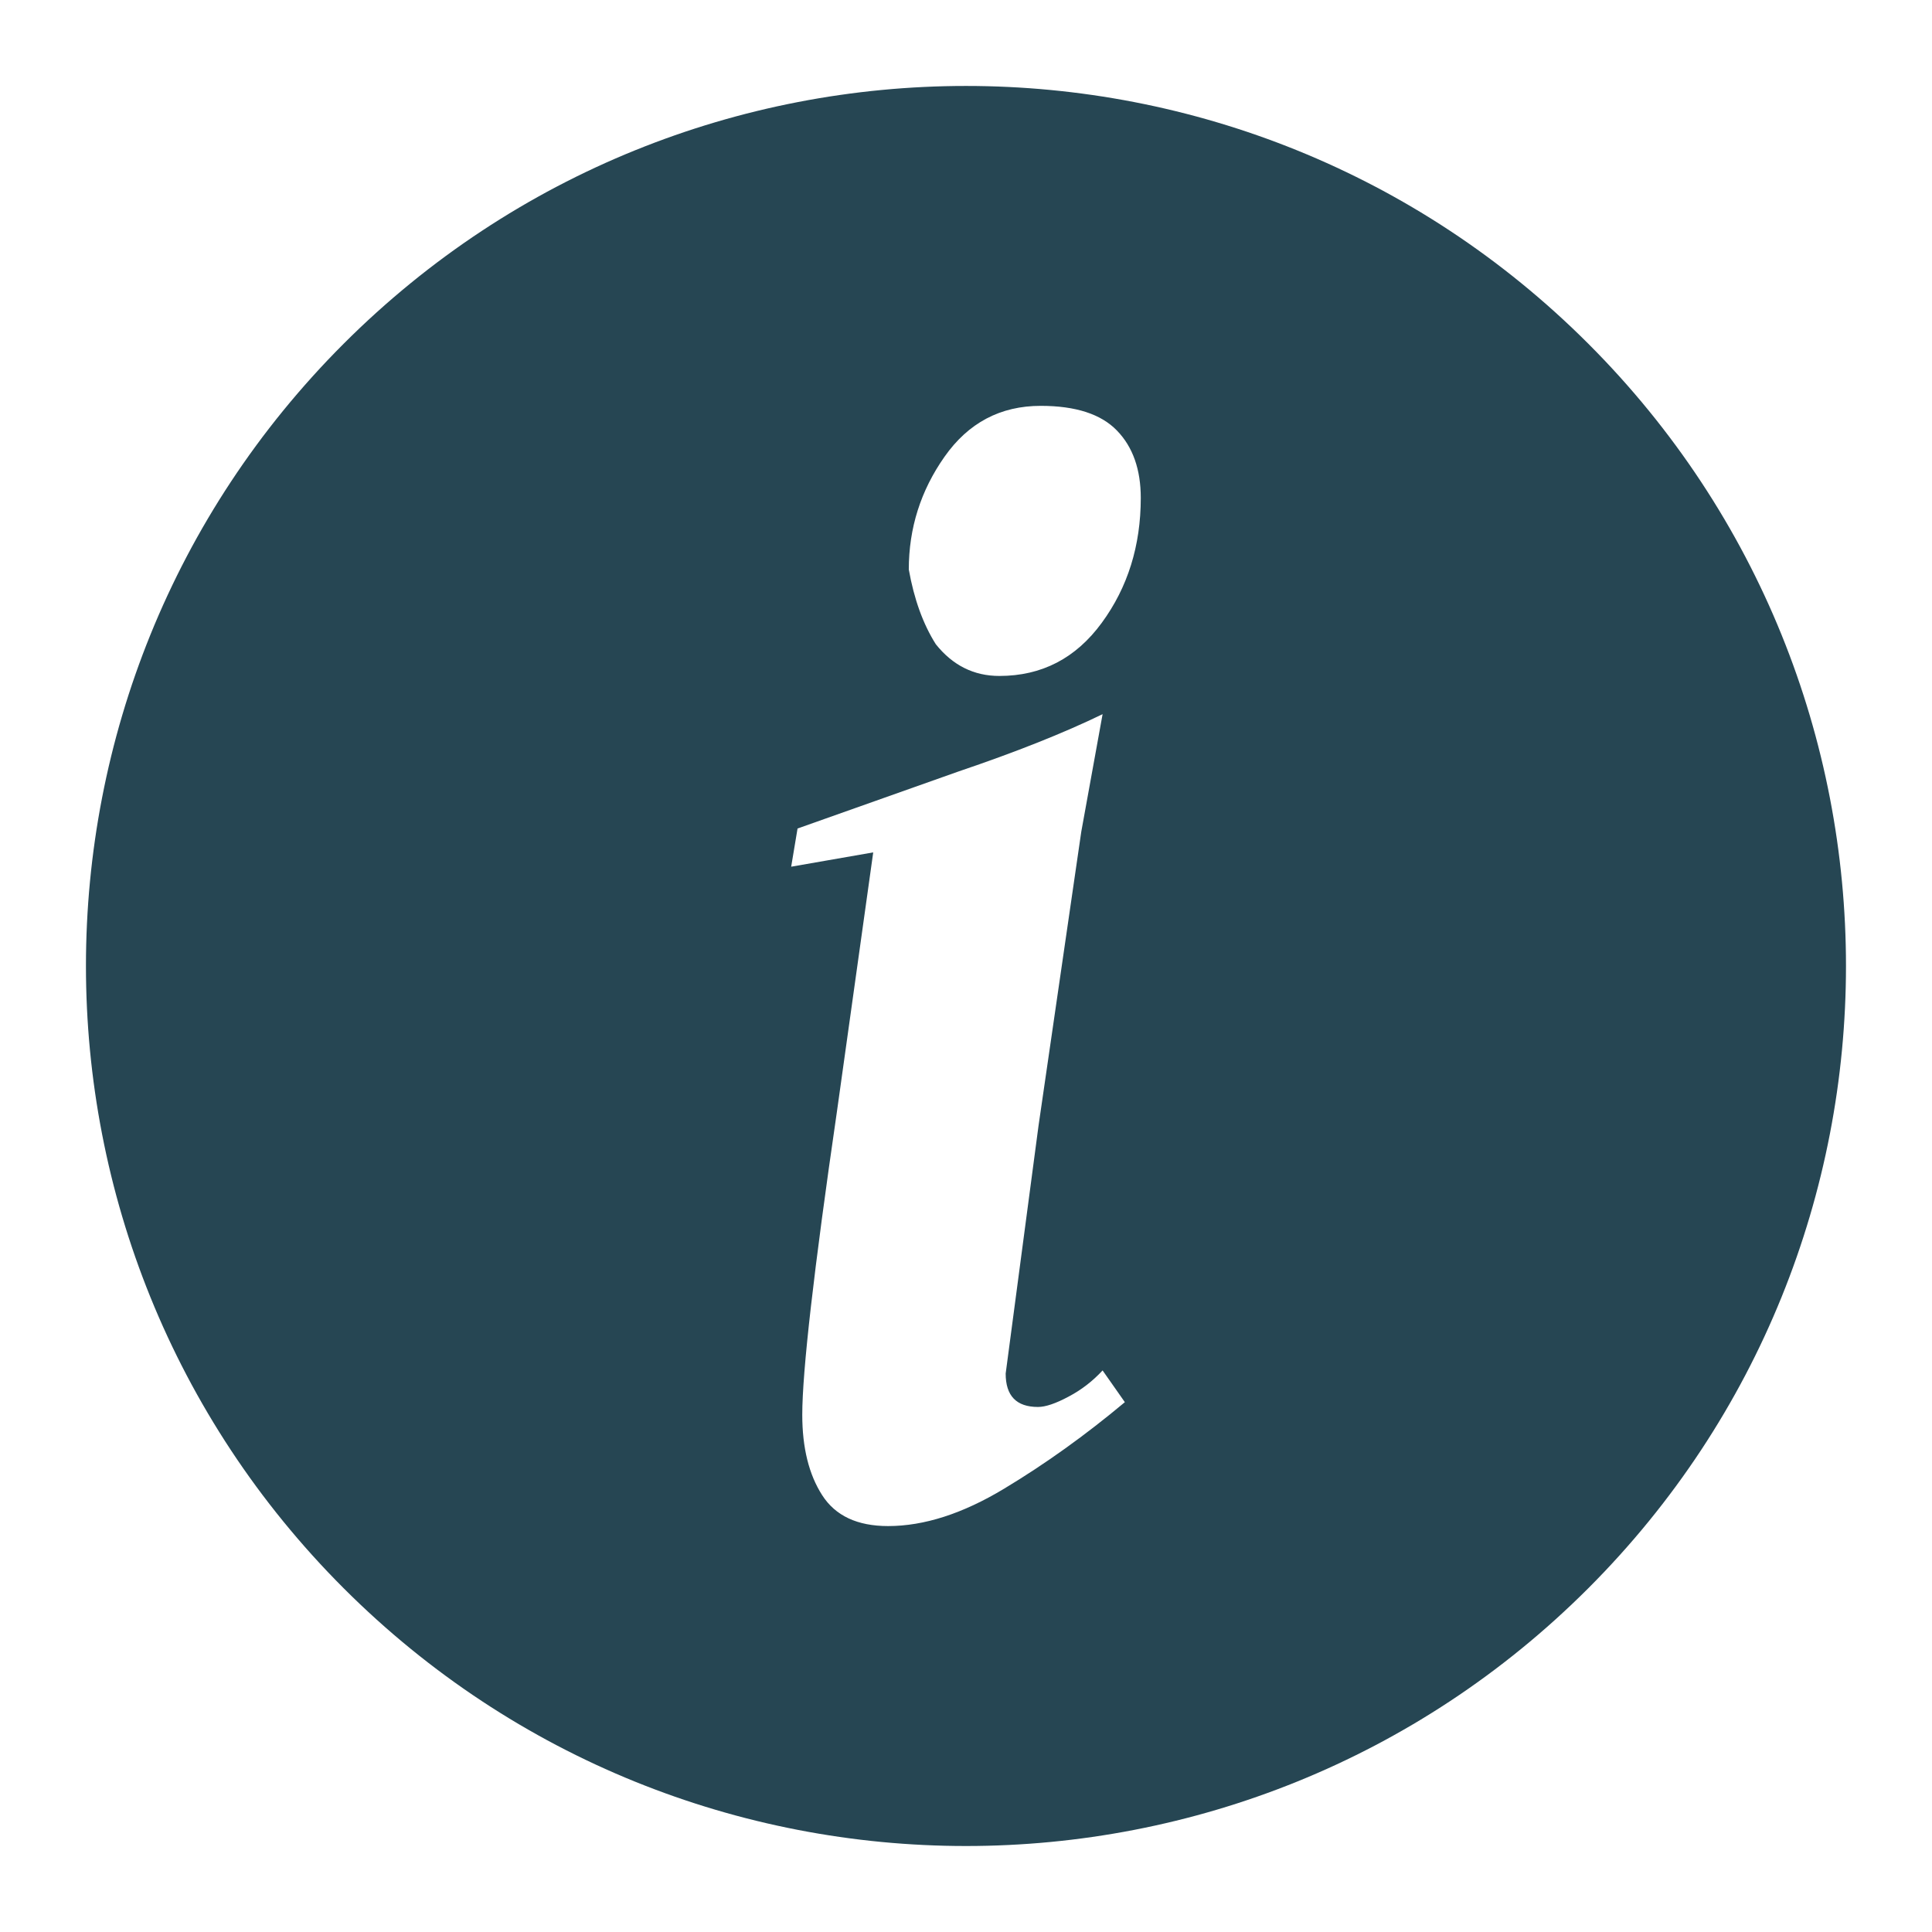 <svg xmlns="http://www.w3.org/2000/svg" xmlns:xlink="http://www.w3.org/1999/xlink" width="1080" zoomAndPan="magnify" viewBox="0 0 810 810" height="1080" preserveAspectRatio="xMidYMid meet" version="1.0"><path fill="#264653" d="M 665.891 144.094 C 521.809 0.016 288.223 0.016 144.094 144.094 C 0.016 288.172 0.016 521.762 144.094 665.891 C 288.223 809.969 521.809 809.969 665.891 665.891 C 809.953 521.762 809.953 288.156 665.891 144.094 Z M 420.977 624.141 C 403.648 634.598 387.434 639.812 372.344 639.812 C 359.457 639.812 350.238 635.516 344.688 626.844 C 339.137 618.191 336.355 606.977 336.355 593.156 C 336.355 574.996 341.199 532.559 350.898 465.957 L 366.102 357.367 L 331.707 363.367 L 334.375 347.359 L 402.008 323.391 C 425.672 315.379 445.75 307.43 462.27 299.418 L 453.328 348.711 L 435.406 471.973 L 421.633 575.863 C 421.633 585.227 426.141 589.875 435.18 589.875 C 438.332 589.875 442.629 588.43 448.051 585.516 C 453.473 582.668 458.199 578.953 462.27 574.562 L 471.602 587.867 C 455.16 601.621 438.285 613.734 420.977 624.141 Z M 461.949 261.082 C 451.059 275.996 436.742 283.395 418.98 283.395 C 408.312 283.395 399.434 278.988 392.34 270.09 C 387.016 261.676 383.234 251.219 381.016 238.77 C 381.016 221.457 386 205.691 396.008 191.473 C 405.996 177.266 419.43 170.156 436.32 170.156 C 450.977 170.156 461.629 173.613 468.289 180.516 C 474.949 187.371 478.277 196.828 478.277 208.781 C 478.262 228.812 472.824 246.234 461.949 261.082 Z M 461.949 261.082 " fill-opacity="1" fill-rule="nonzero"/></svg>